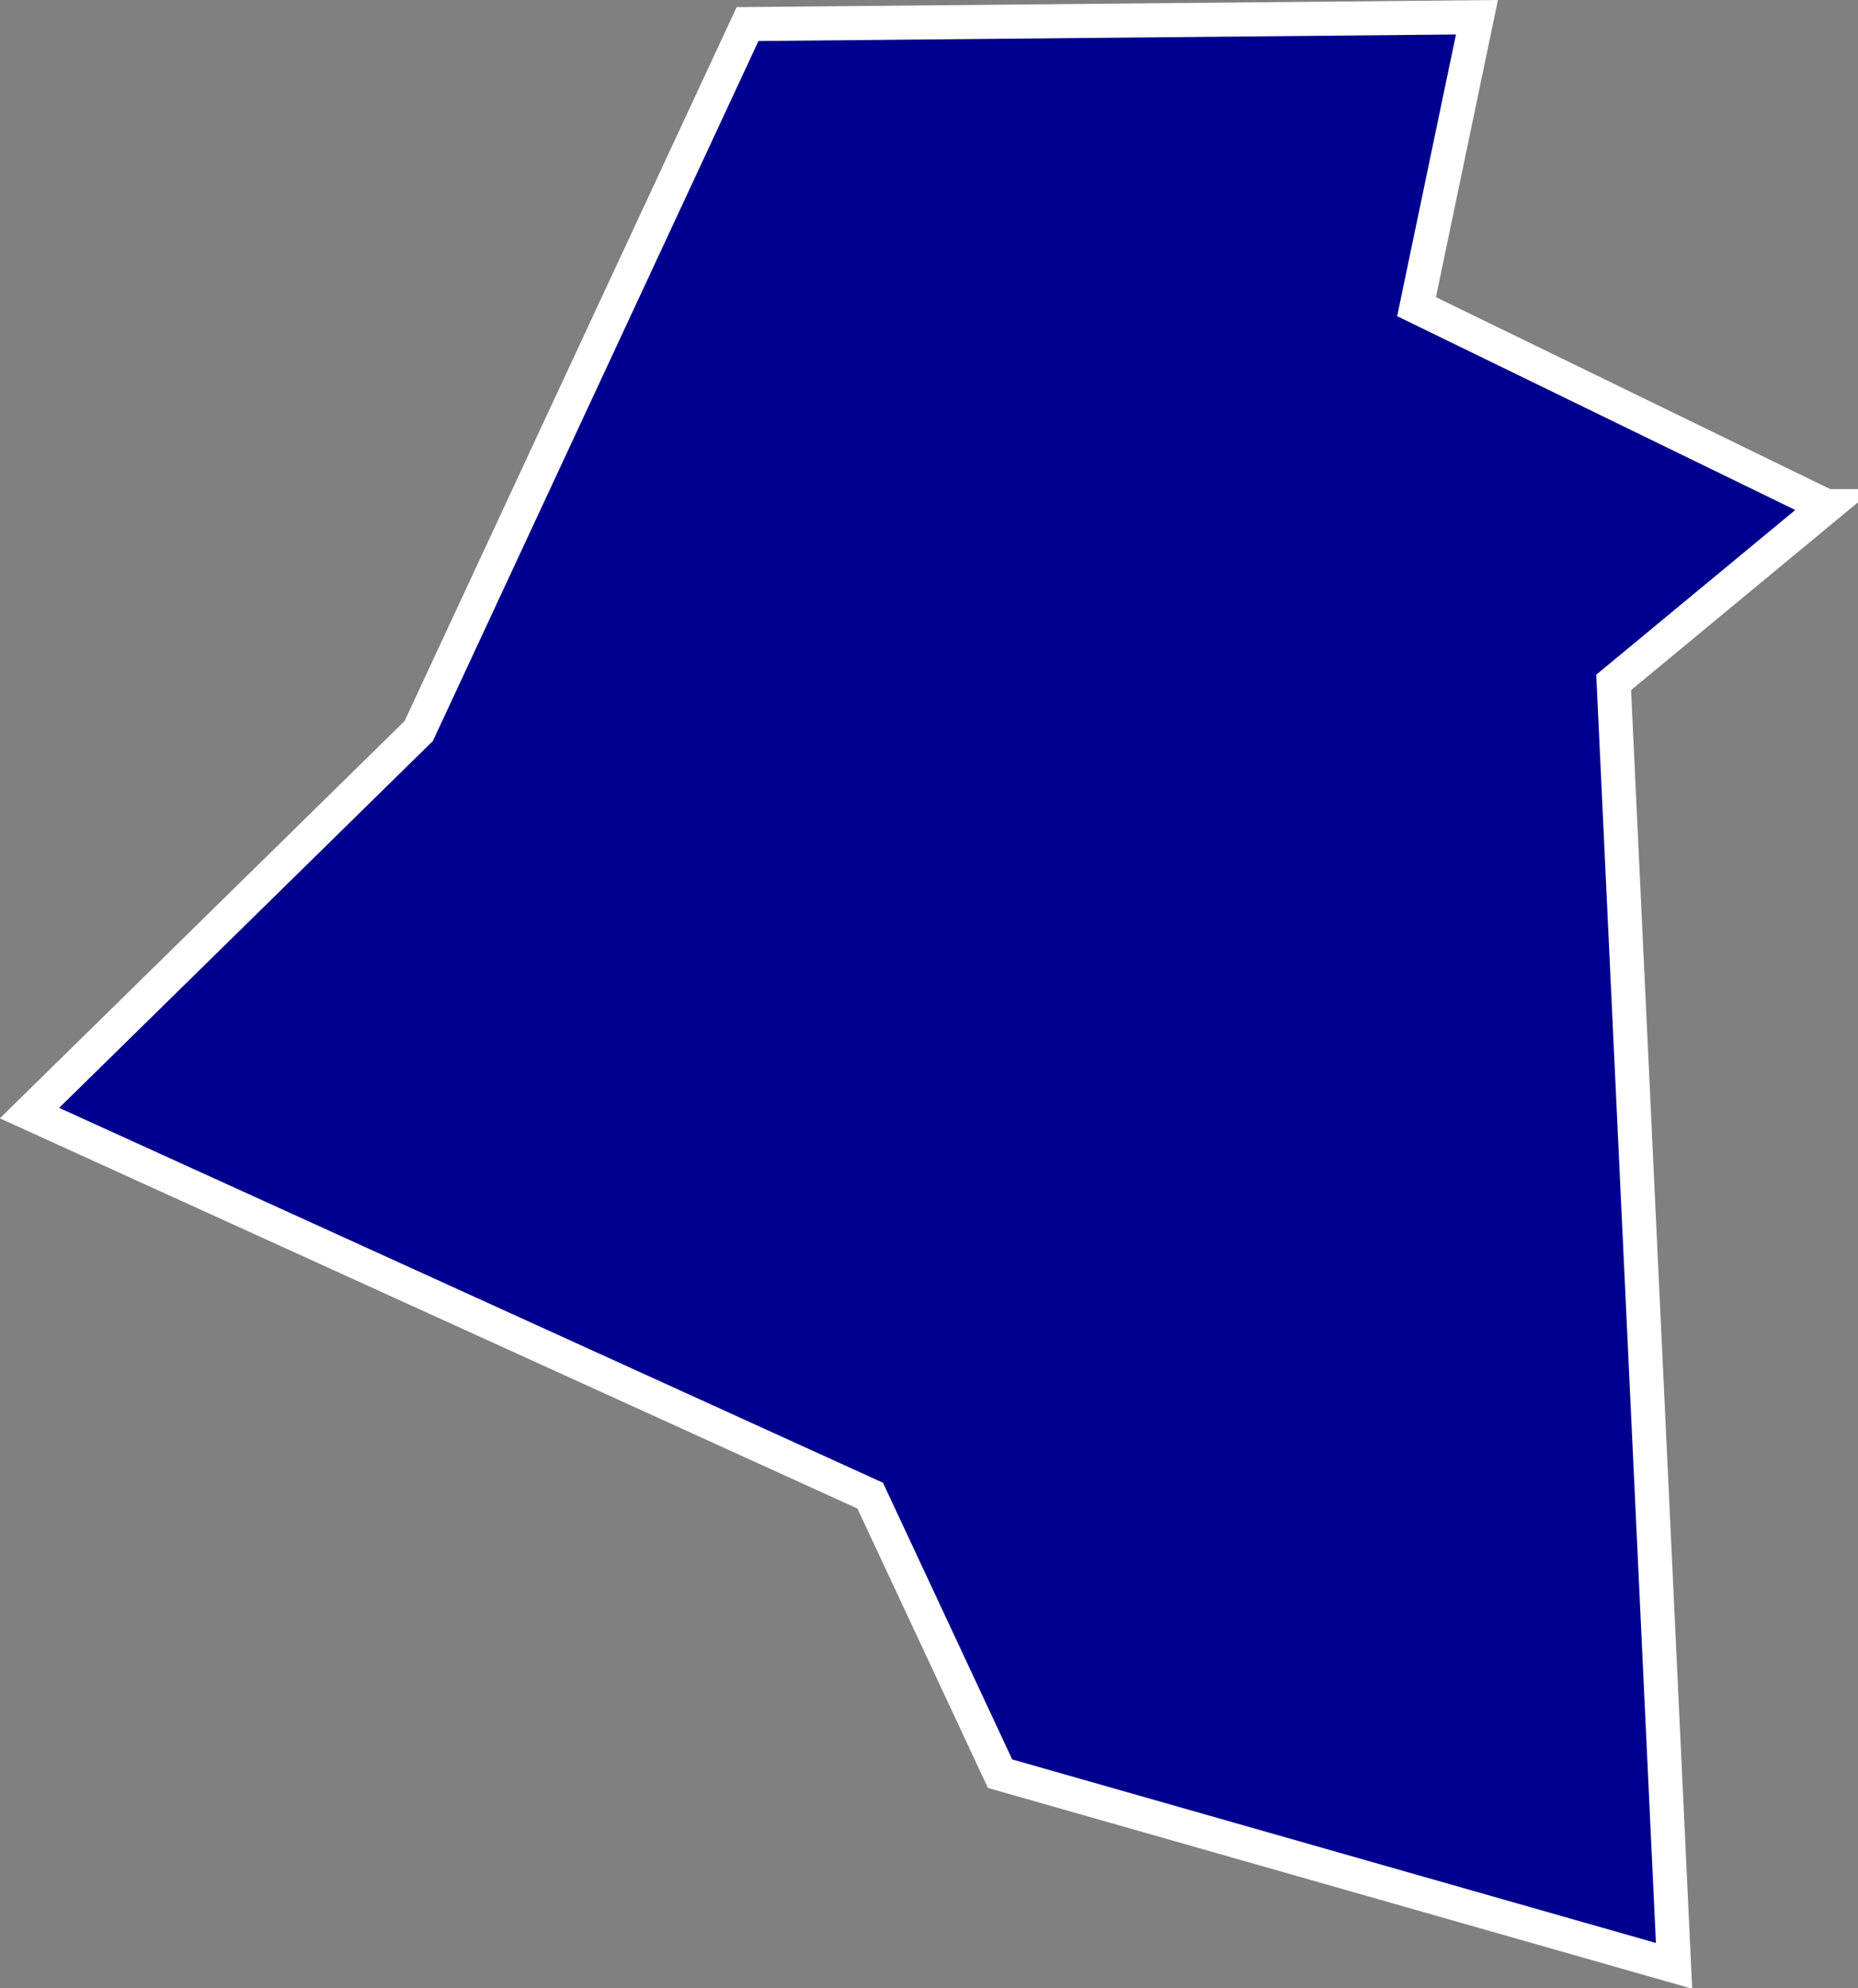 <?xml version="1.0" encoding="UTF-8"?>
<svg id="Camada_1" data-name="Camada 1" xmlns="http://www.w3.org/2000/svg" viewBox="0 0 40.91 43.76">
  <rect x="0" y="0" width="40.91" height="43.76" fill="#808080" stroke="none"/>
  <defs>
    <style>
      .cls-1 {
        fill: #00008e;
        stroke: #fff;
        stroke-miterlimit: 10;
        stroke-width: .75px;
      }
    </style>
  </defs>
  <path class="cls-1" d="M40.22,11.14l-4.69,3.88,1.33,28.25-14.84-4.23-2.86-6.12L.65,24.5l8.57-8.41L16.46.53l16.06-.15-1.33,6.37,9.02,4.39Z"/>
</svg>